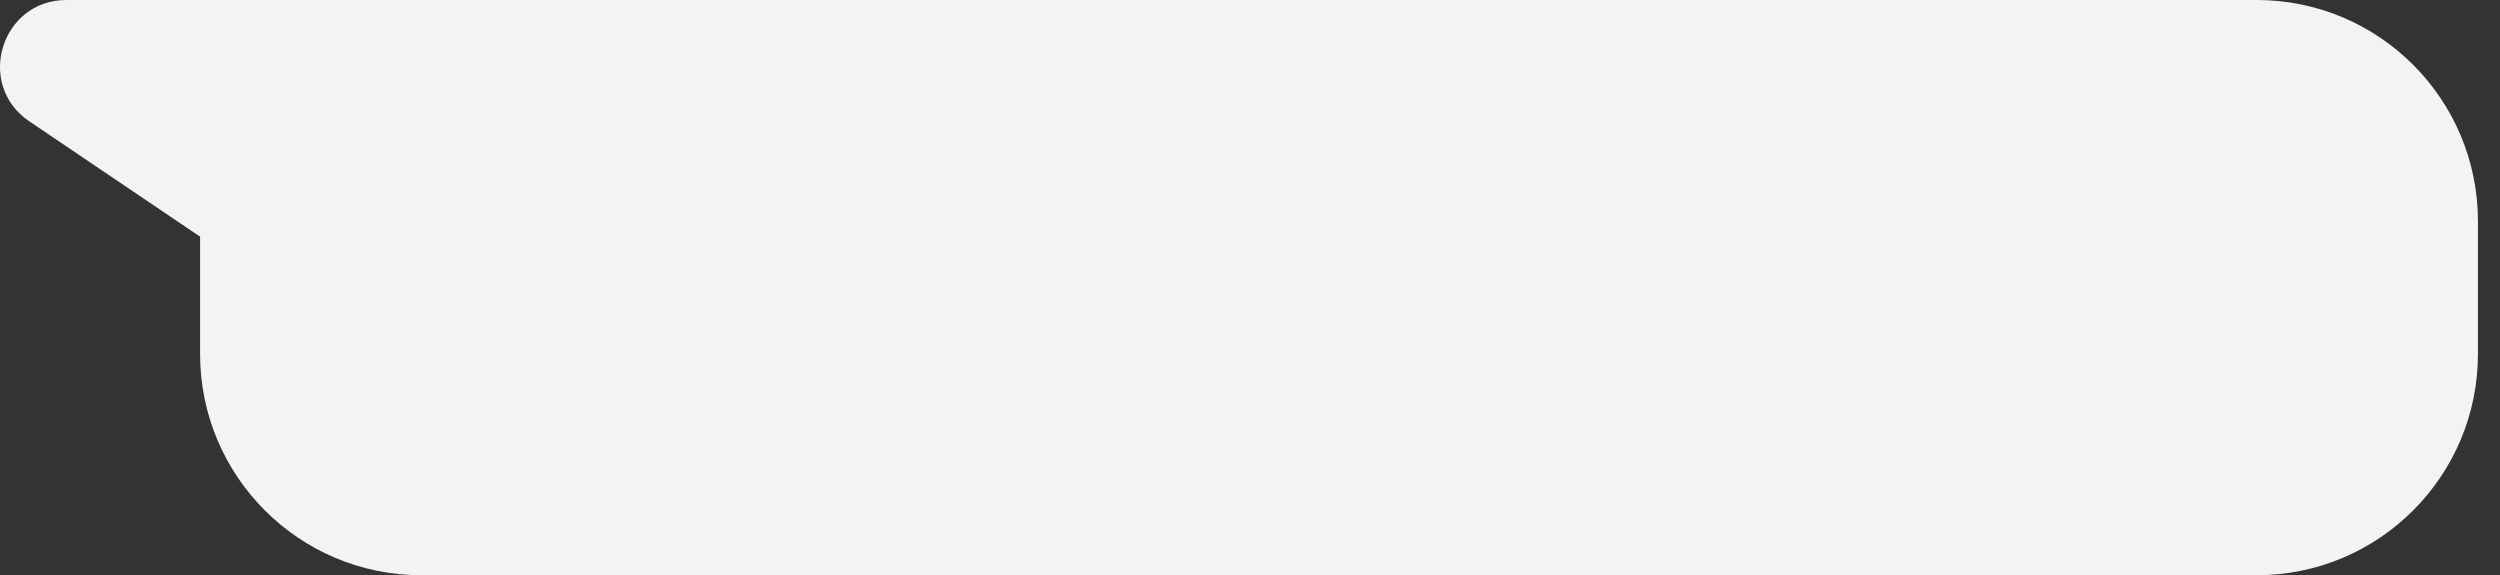 <svg width="113" height="26" viewBox="0 0 113 26" fill="none" xmlns="http://www.w3.org/2000/svg">
<rect x="0" y="0" width="113" height="26" fill="#333333" stroke="none"/>
<path fill-rule="evenodd" clip-rule="evenodd" d="M9.044 0H3.006C0.047 0 -1.126 3.83 1.327 5.486L9.044 10.697V16C9.044 21.523 13.521 26 19.044 26H102.003C107.526 26 112.003 21.523 112.003 16V10C112.003 4.477 107.526 0 102.003 0H18.842H9.044Z" fill="#F2F3F3"/>
</svg>
